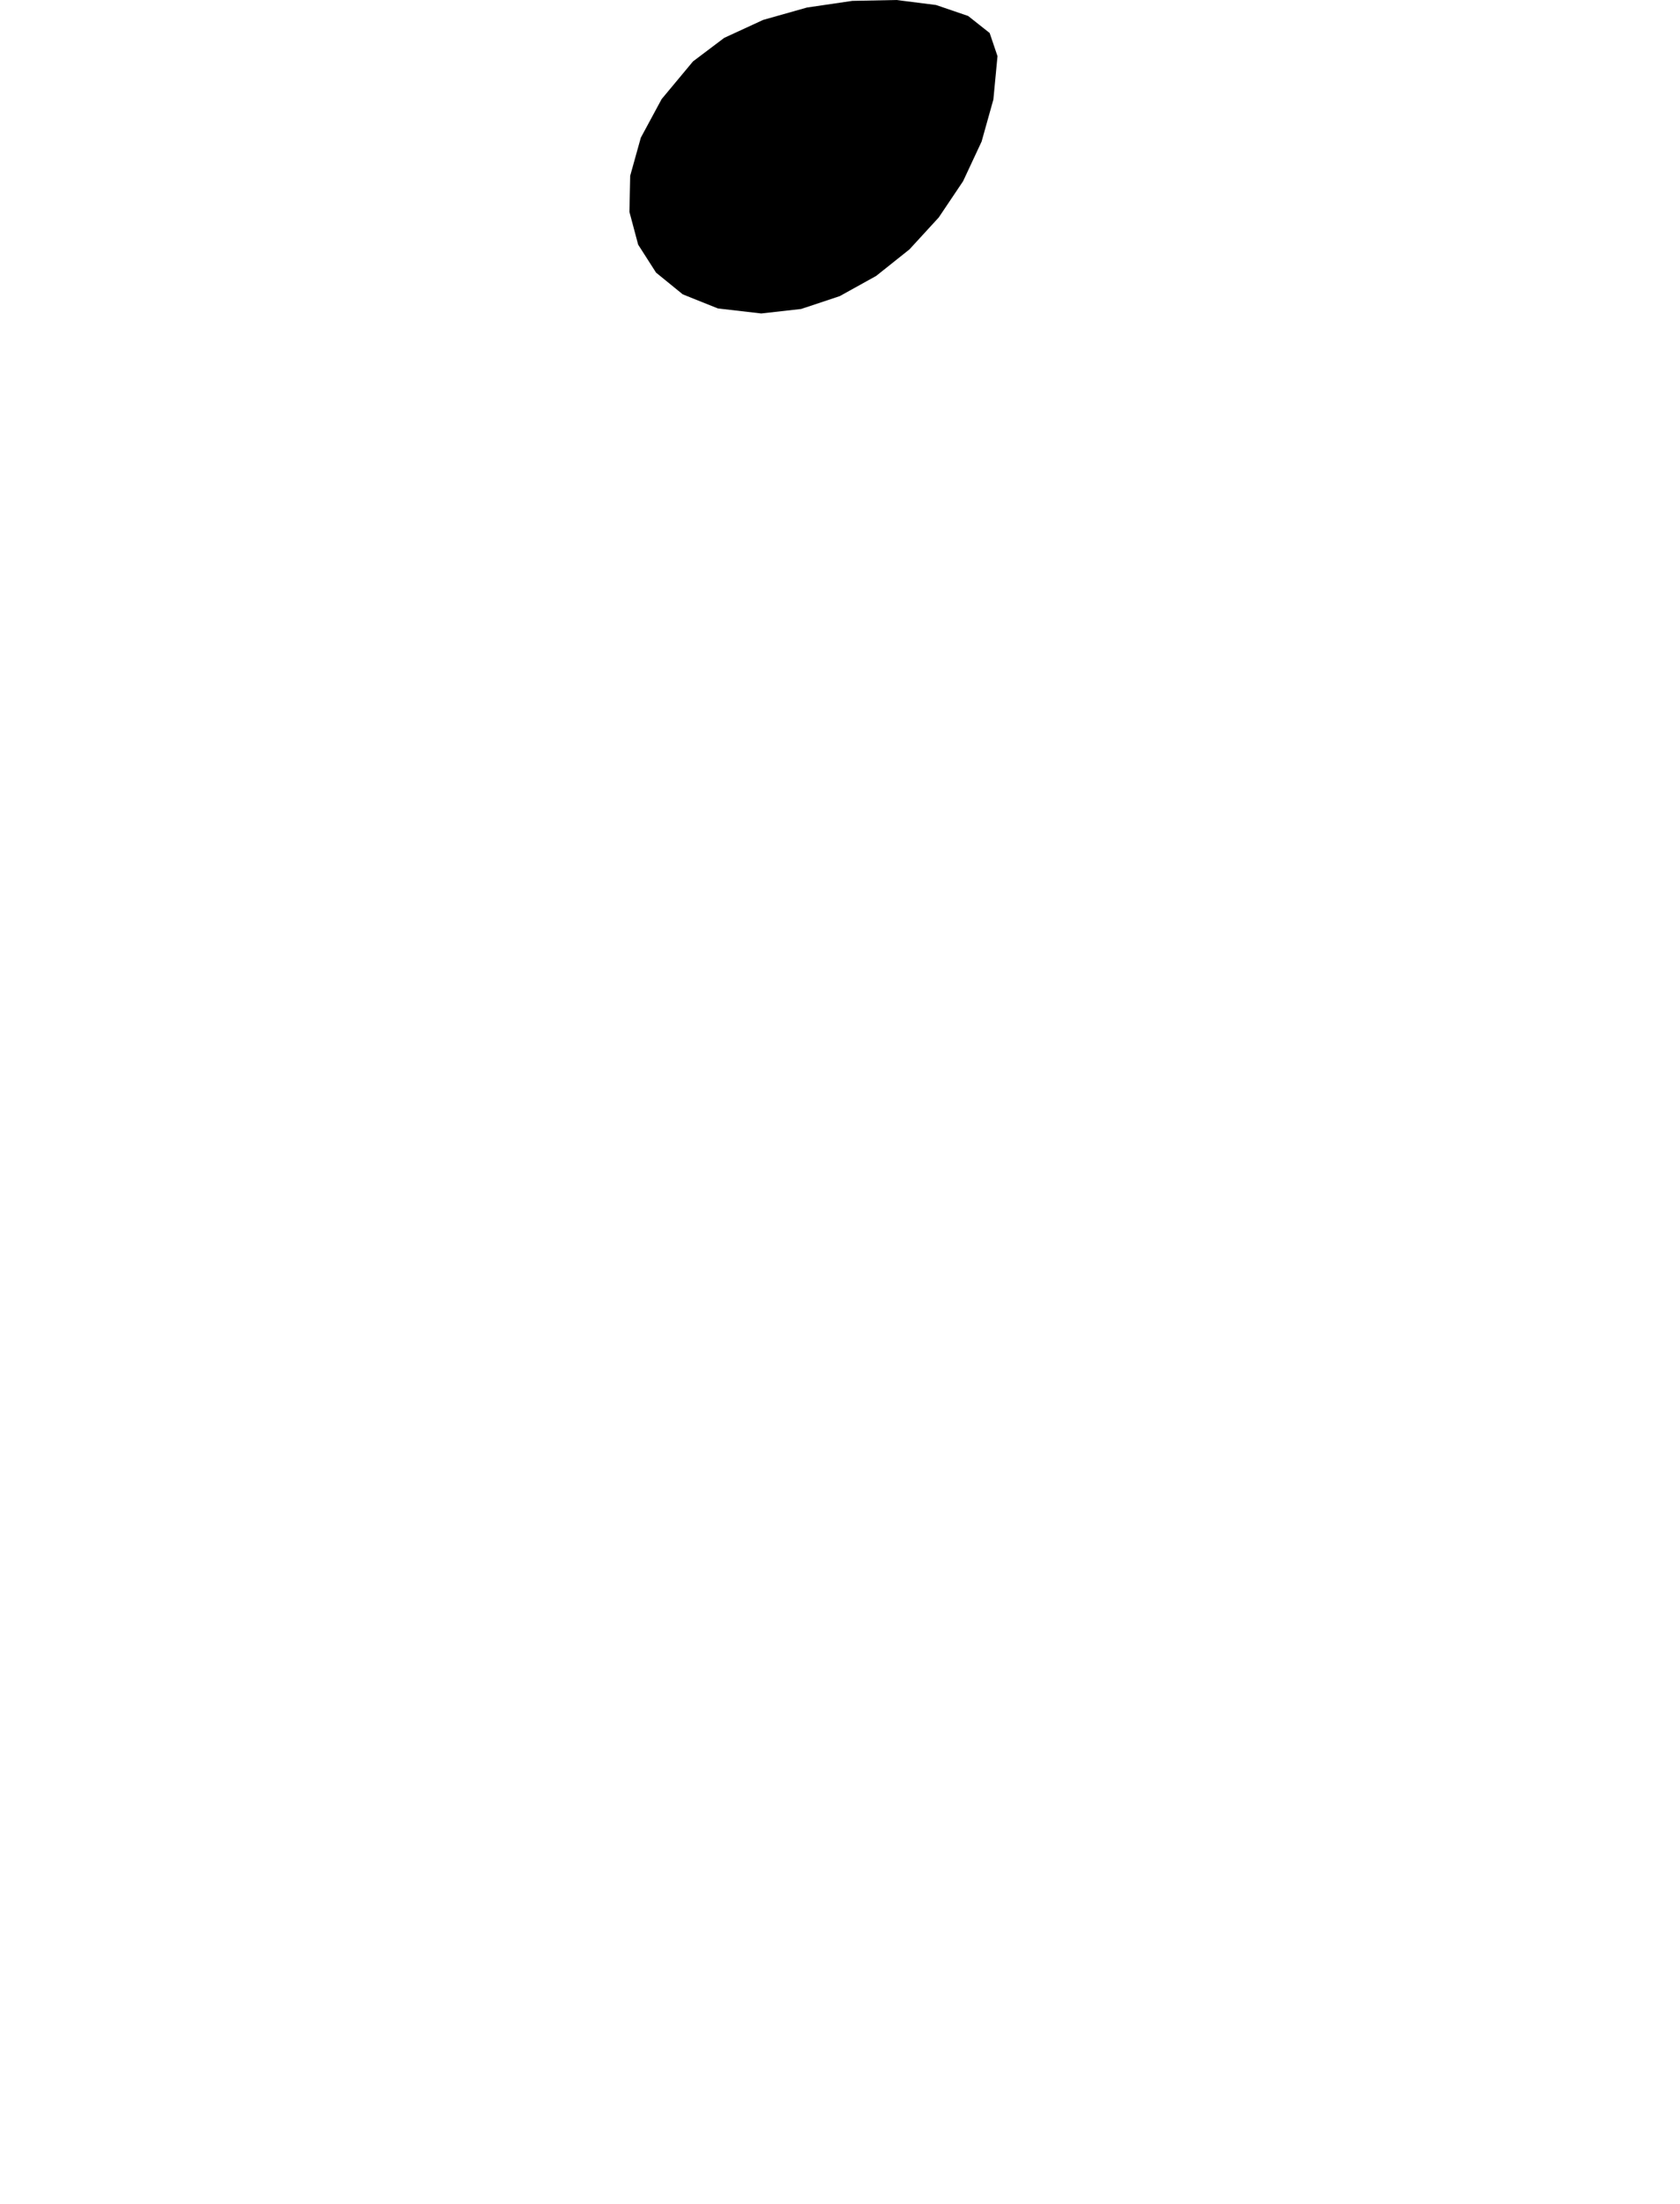 <?xml version="1.0" encoding="utf-8"?>
<svg xmlns="http://www.w3.org/2000/svg"  viewBox="0,0,400,524.618" width="100%">
<path d="M165.0 14.618 L 165.0,14.618 L 157.533,23.589 L 152.575,32.776 L 150.046,41.84 L 149.863,50.441 L 151.943,58.239 L 156.204,64.895 L 162.563,70.07 L 170.94,73.424 L 181.25,74.618 L 181.25,74.618 L 190.751,73.546 L 199.943,70.489 L 208.611,65.682 L 216.538,59.364 L 223.508,51.77 L 229.306,43.136 L 233.714,33.7 L 236.517,23.699 L 237.5,13.368 L 237.5,13.368 L 235.631,7.855 L 230.511,3.803 L 222.87,1.192 L 213.44,0.0 L 202.949,0.207 L 192.13,1.794 L 181.711,4.738 L 172.425,9.019 L 165.0,14.618 L 165.0,14.618 L 165.0,14.618 L 165.0,14.618 L 165.0,14.618 L 165.0,14.618 L 165.0,14.618 L 165.0,14.618 L 165.0,14.618 L 165.0,14.618 L 165.0,14.618"/></svg>
